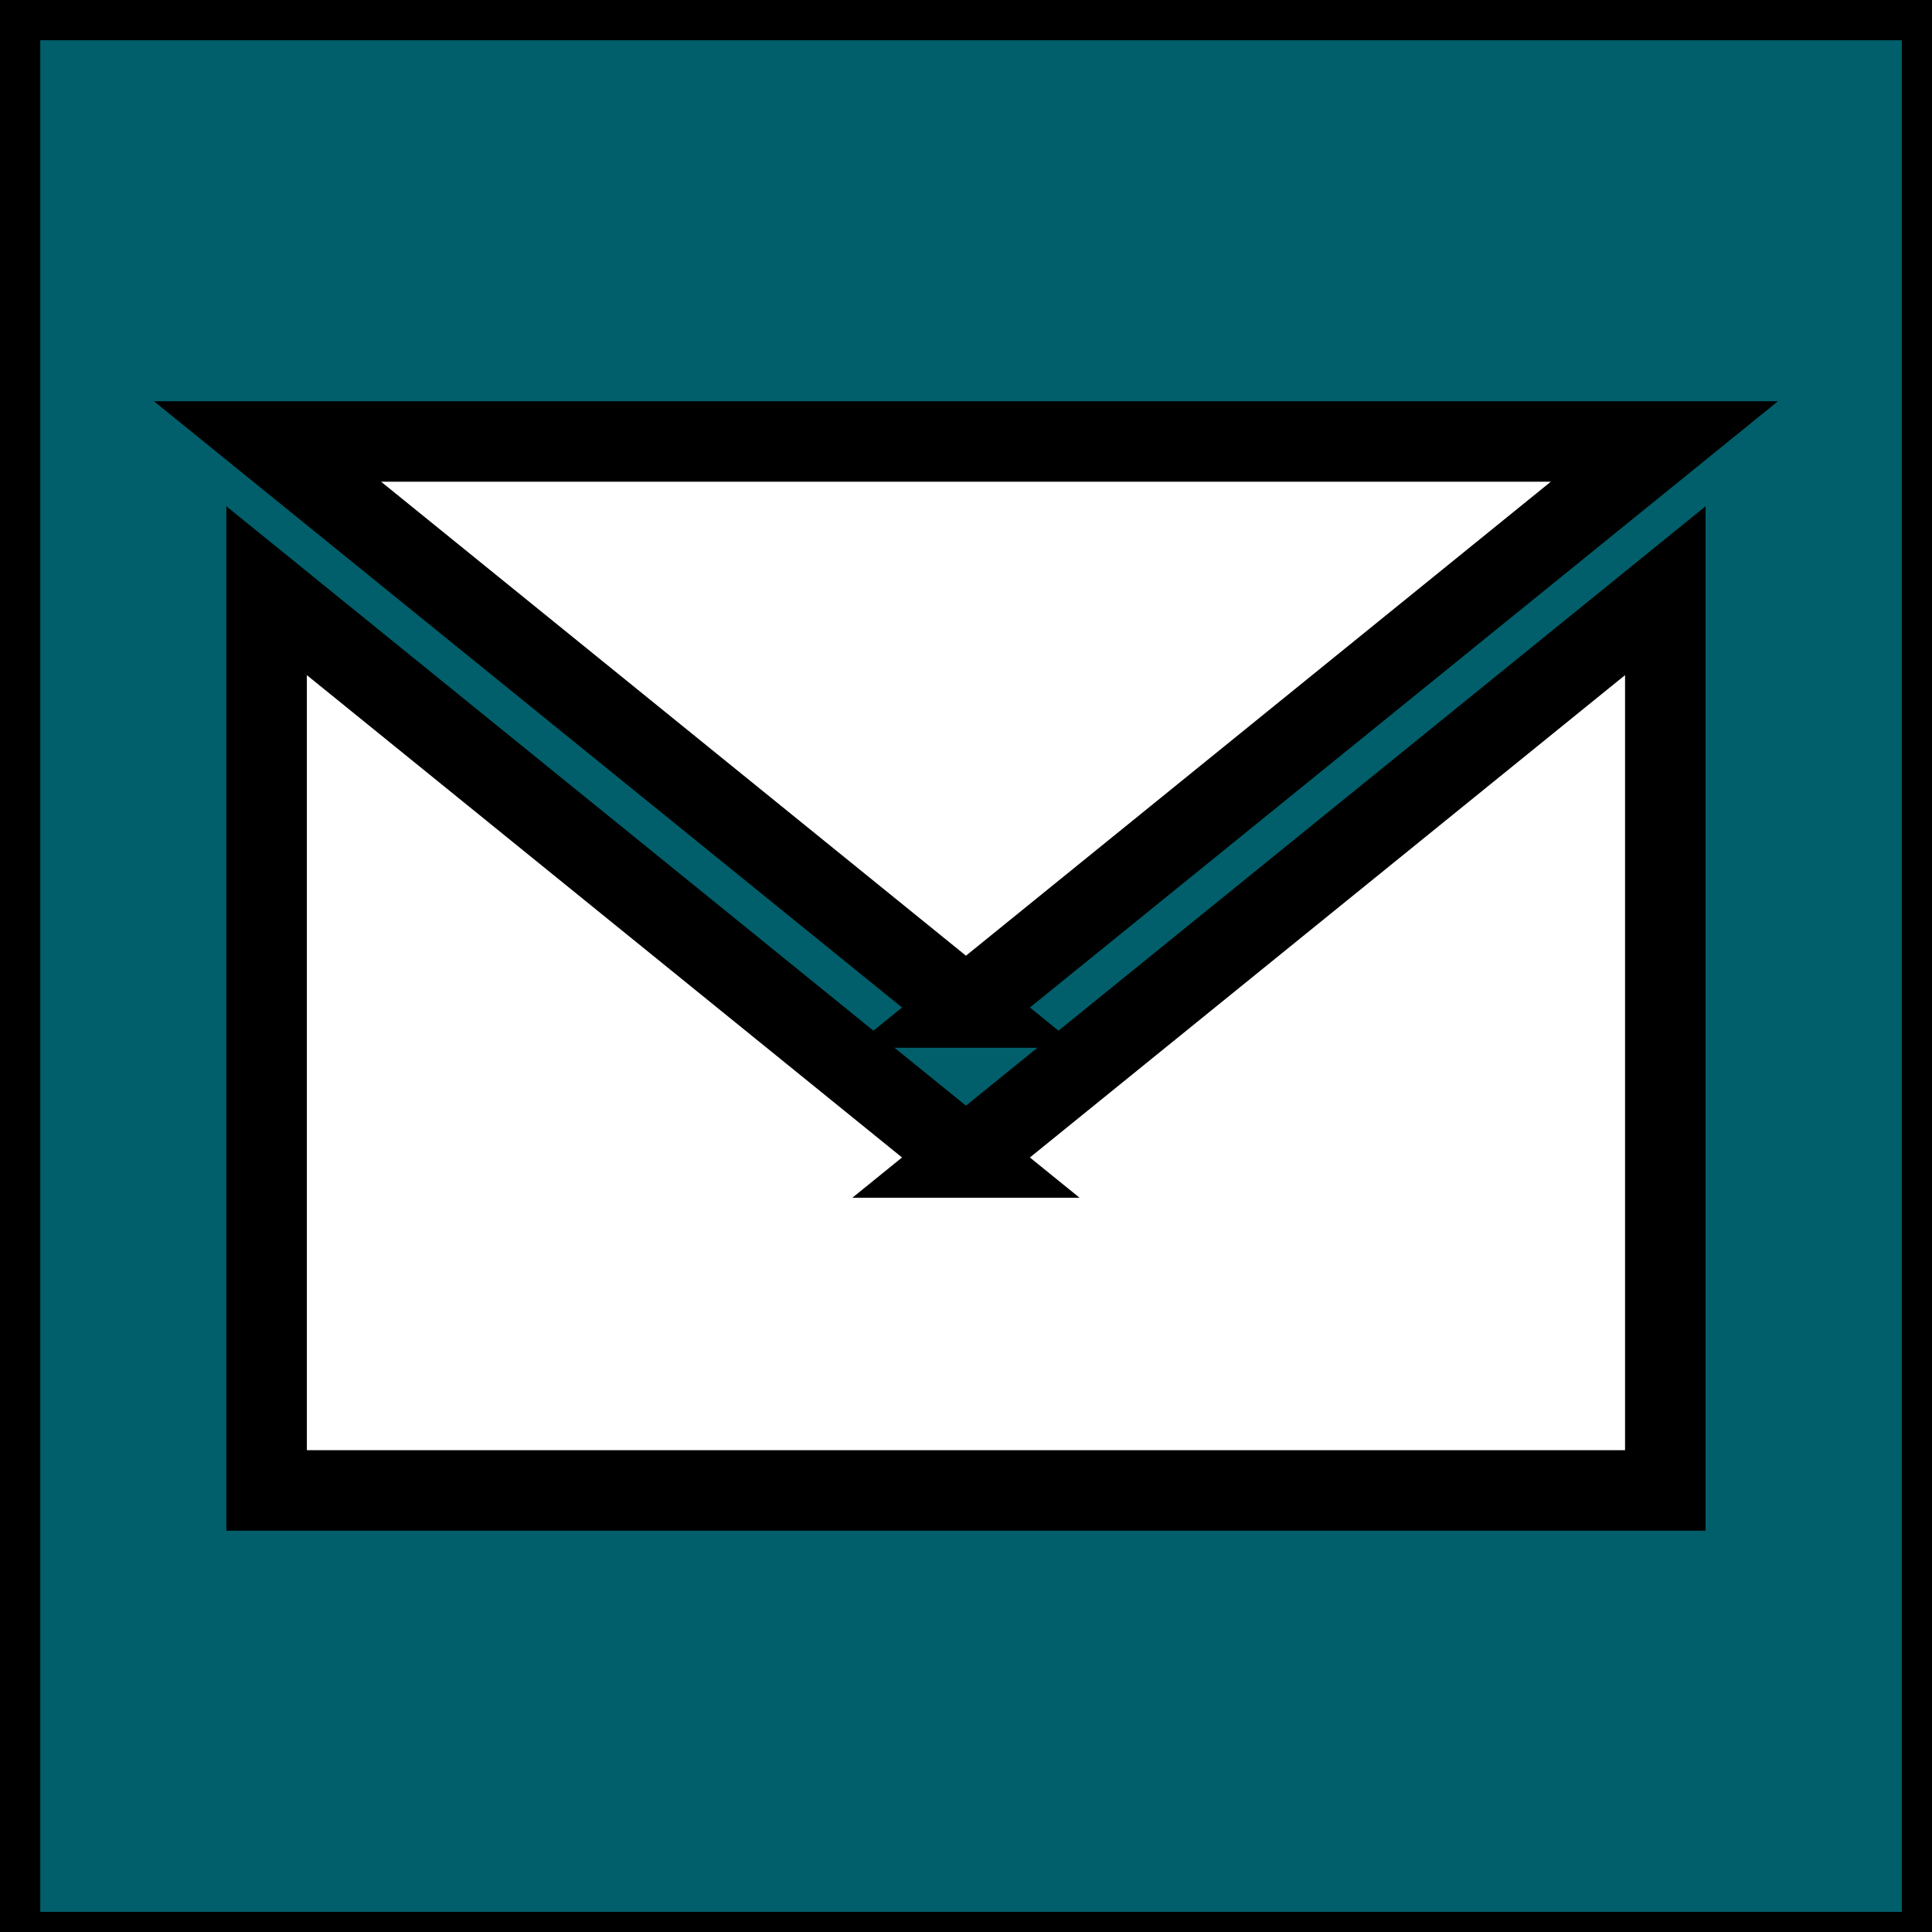 <svg width="24" height="24" xmlns="http://www.w3.org/2000/svg"><rect width="100%" height="100%" fill="#808080" stroke="none"/><rect stroke="null" x="0" y="0" width="24.125" height="24.25" id="canvas_background" fill="#005f6a"/><path stroke="null" fill="#ffffff" id="svg_1" d="m12,12.516l-8.677,-7.032l17.353,0l-8.677,7.032zm0,1.863l-8.688,-7.041l0,11.177l17.375,0l0,-11.177l-8.688,7.041z"/></svg>